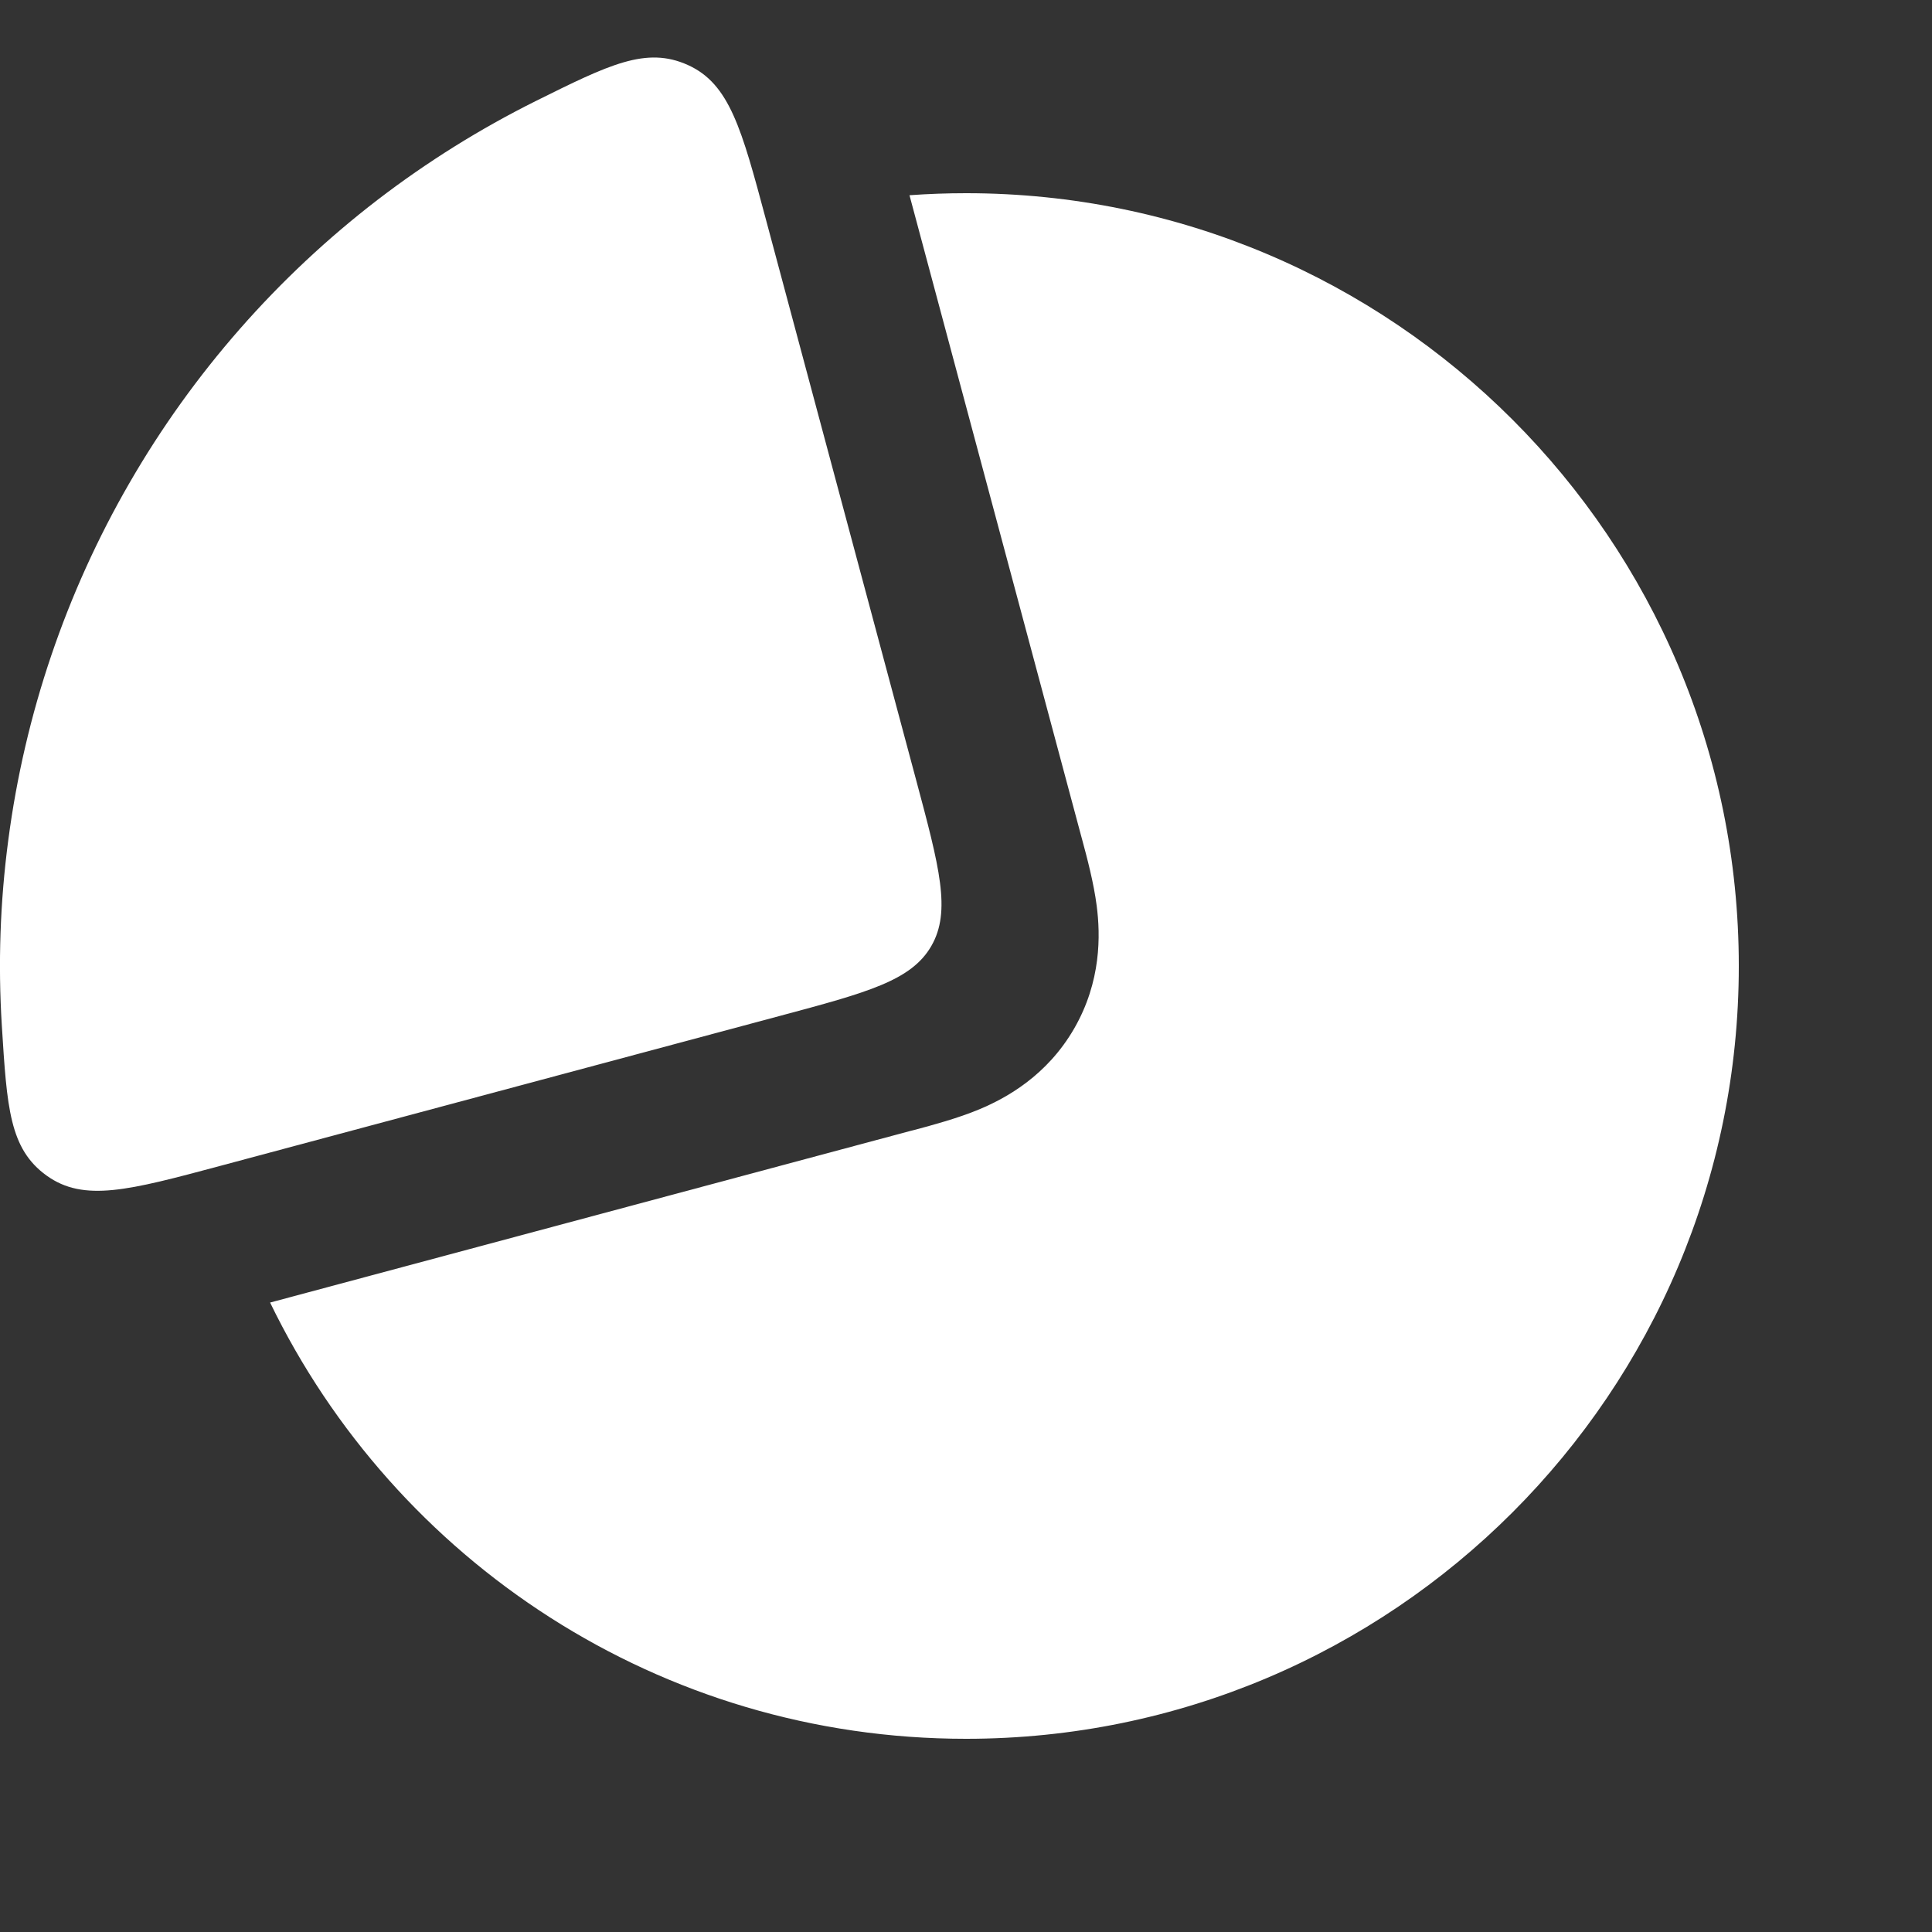 <svg width="20" height="20" viewBox="0 0 20 20" fill="none" xmlns="http://www.w3.org/2000/svg">
<rect x="0" y="0" width="20" height="20" fill="#333333" stroke="none"/>
<g id="Group 96">
<path id="Subtract" fill-rule="evenodd" clip-rule="evenodd" d="M6.517 2.796C3.843 4.091 2 6.83 2 10C2 10.197 2.007 10.392 2.021 10.585L8.163 8.94L6.517 2.796ZM9.415 2.021L11.19 8.646L11.202 8.69C11.252 8.875 11.322 9.137 11.353 9.377C11.392 9.68 11.401 10.159 11.12 10.647C10.838 11.135 10.419 11.366 10.137 11.484C9.914 11.577 9.652 11.647 9.466 11.697L9.422 11.708L2.796 13.484C4.091 16.157 6.83 18 10 18C14.418 18 18 14.418 18 10C18 5.582 14.418 2 10 2C9.803 2 9.608 2.007 9.415 2.021Z" fill="white"/>
<path id="Ellipse 52" d="M7.929 2.273C7.678 1.336 7.553 0.868 7.121 0.673C6.689 0.478 6.307 0.668 5.544 1.047C4.97 1.333 4.424 1.674 3.912 2.066C2.871 2.866 1.996 3.863 1.34 5C0.683 6.137 0.257 7.393 0.086 8.695C0.001 9.334 -0.021 9.978 0.019 10.618C0.072 11.468 0.098 11.893 0.483 12.17C0.868 12.447 1.336 12.322 2.273 12.071L8.068 10.518C8.979 10.274 9.434 10.152 9.641 9.793C9.848 9.434 9.726 8.979 9.482 8.068L7.929 2.273Z" fill="white"/>
</g>
</svg>
